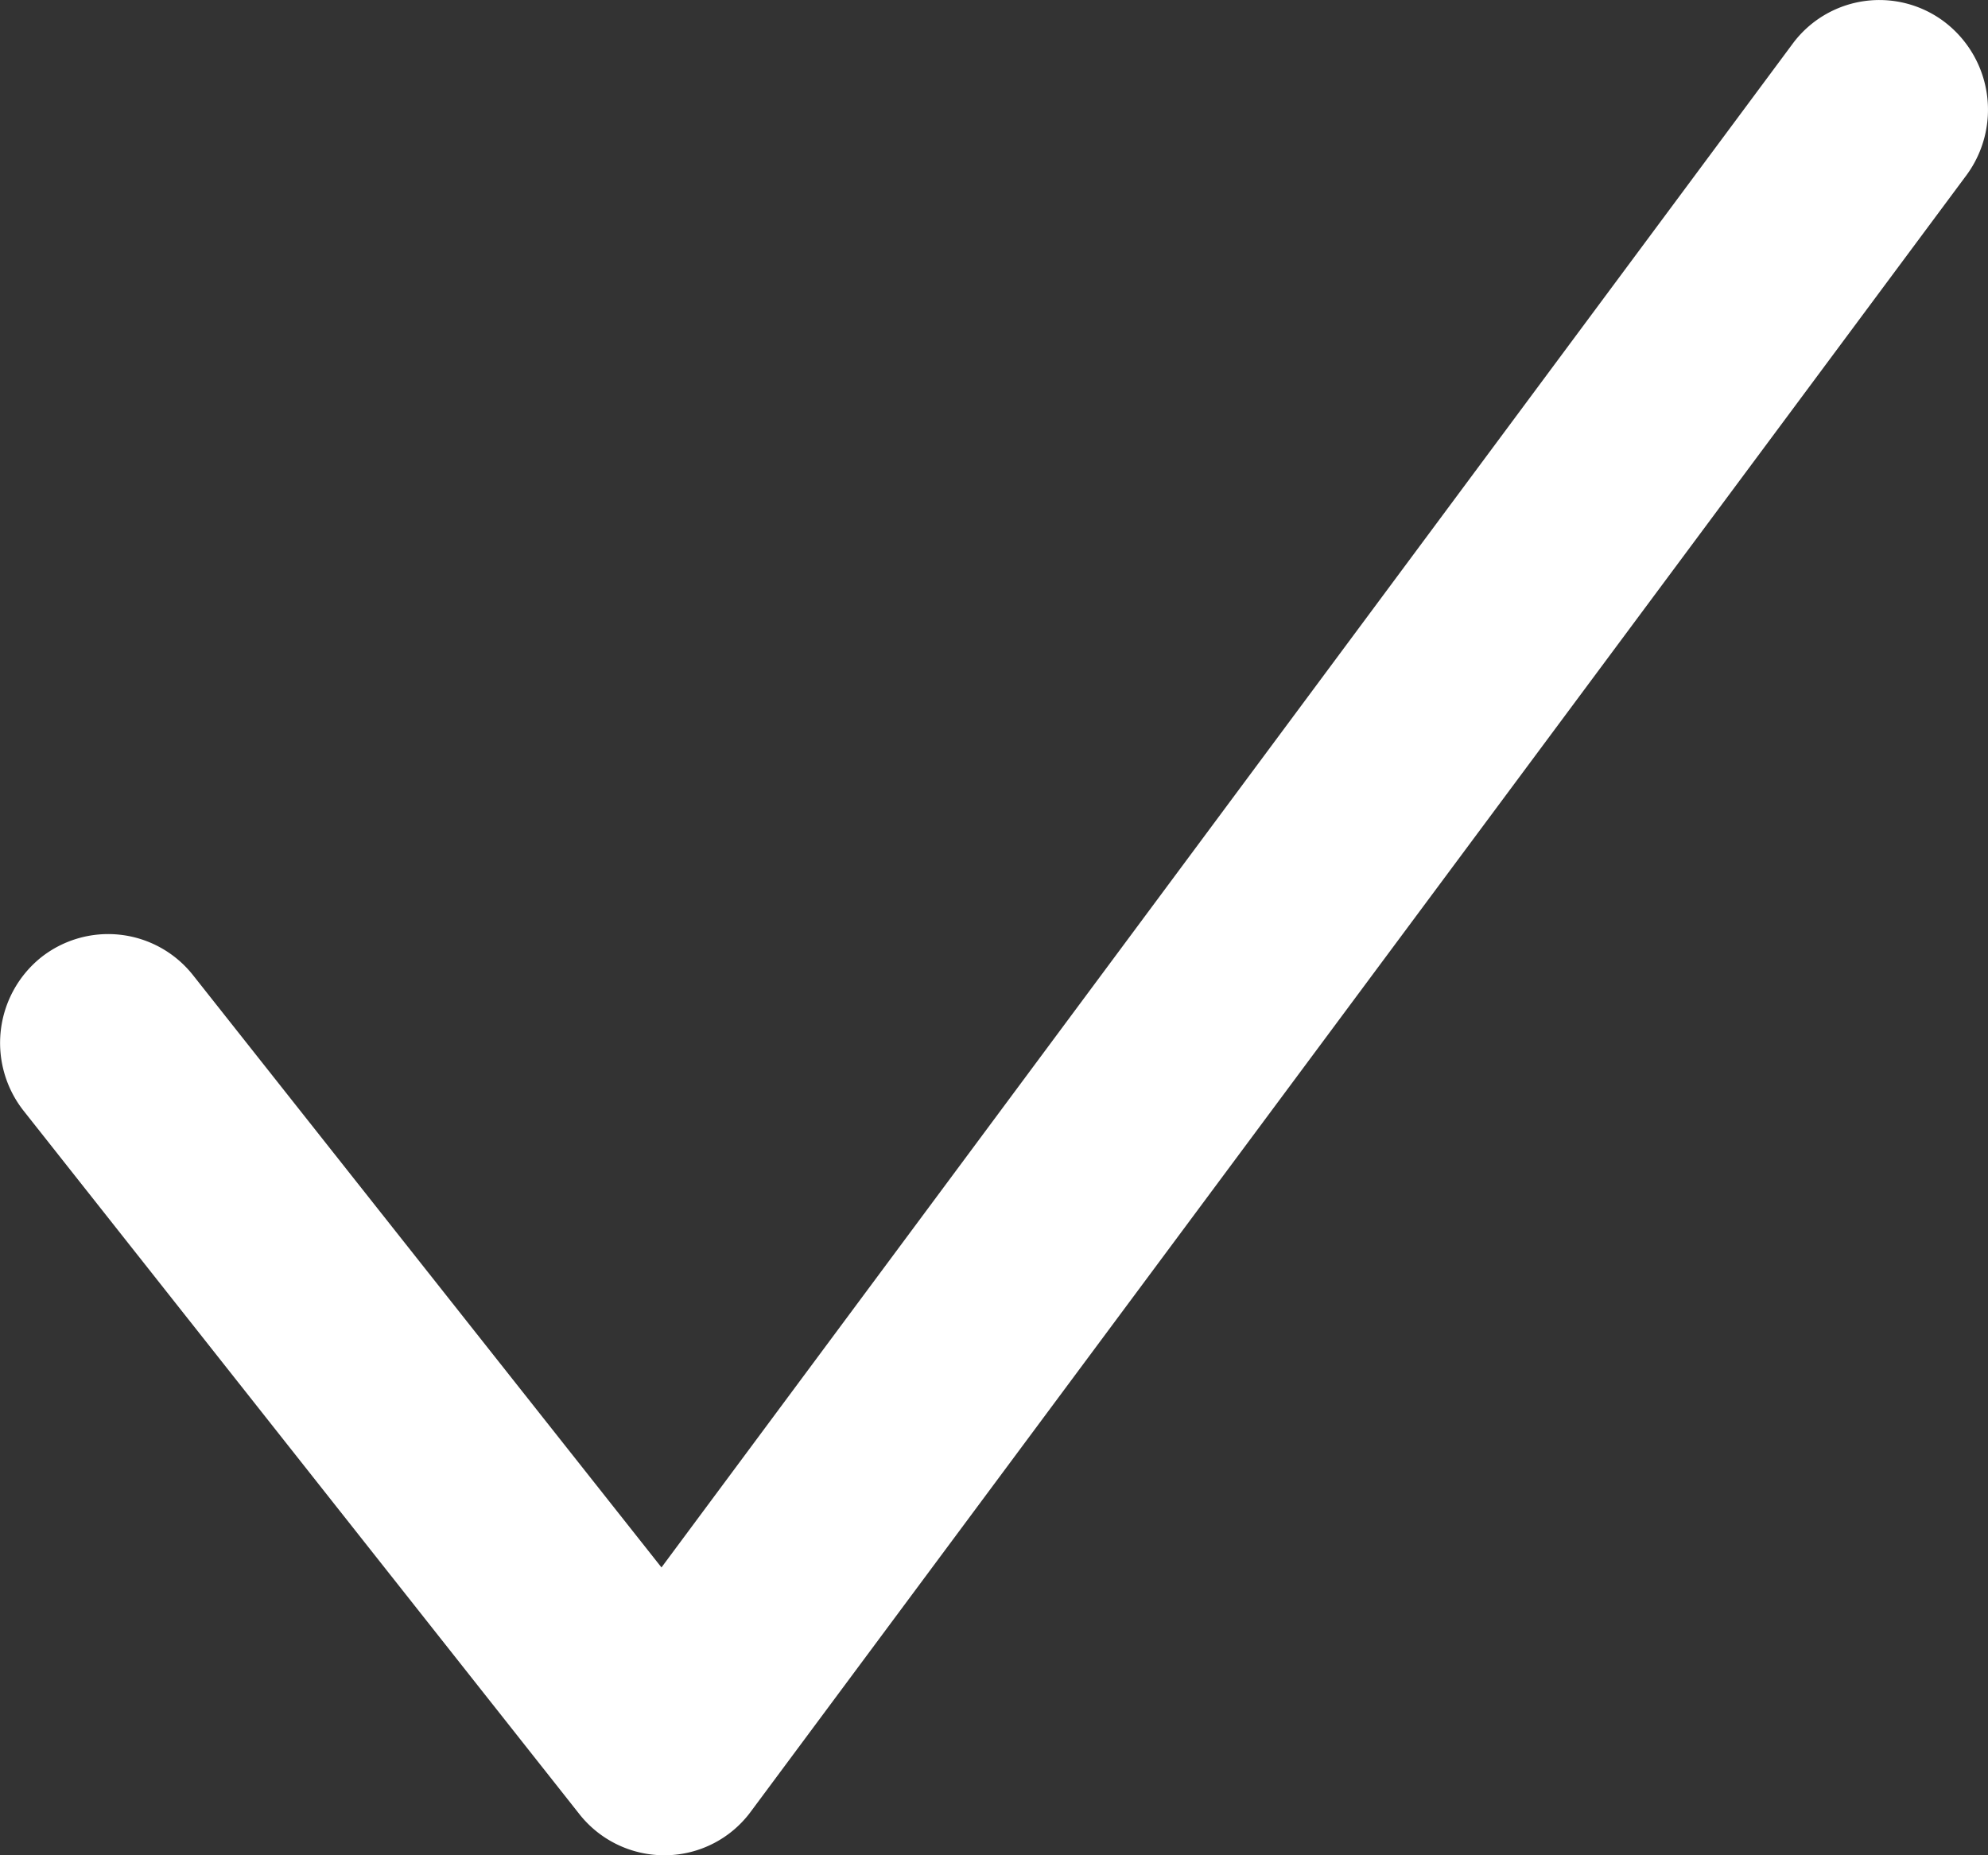 <svg width="15" height="14" xmlns="http://www.w3.org/2000/svg">
    <rect width="100%" height="100%" fill="#333333" stroke="none"/>
    <path d="M5.667 13.668a.81.81 0 0 1-.64.332h-.014a.815.815 0 0 1-.641-.31L.178 8.382a.828.828 0 0 1 .129-1.155.816.816 0 0 1 1.148.13l3.536 4.471L13.526.33A.814.814 0 0 1 14.67.164a.833.833 0 0 1 .169 1.156L5.667 13.668z" fill="#FFF" fill-rule="nonzero"/>
</svg>
